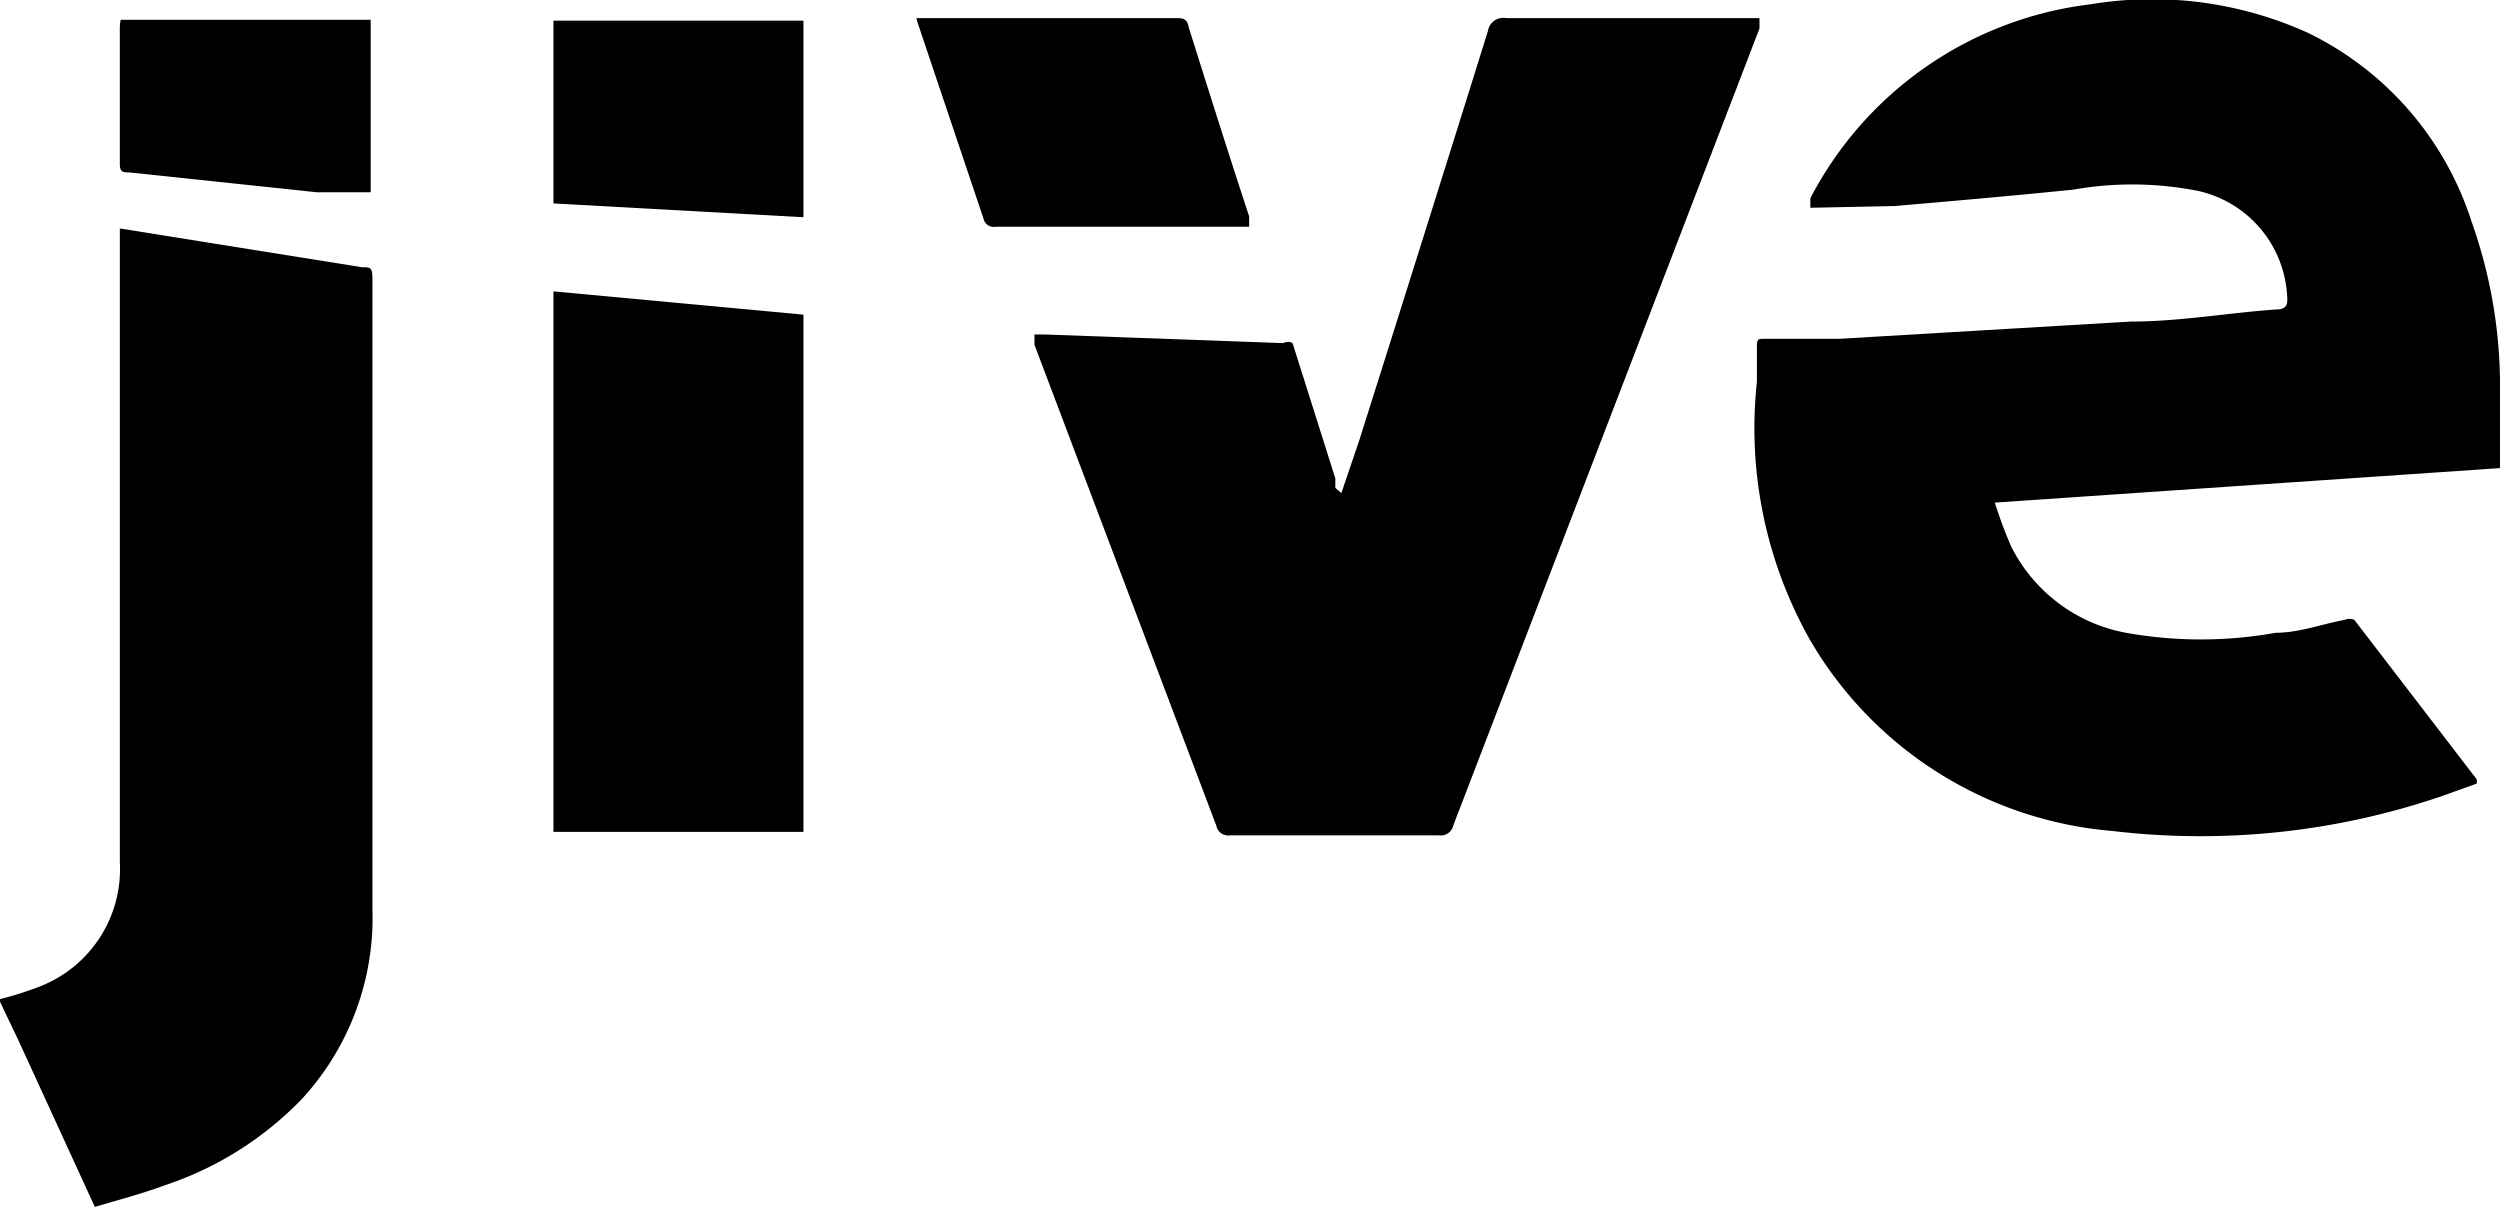 <svg id="Layer_1" data-name="Layer 1" xmlns="http://www.w3.org/2000/svg" viewBox="0 0 29 14"><title>jive</title><path d="M0,11.59a4,4,0,0,0,.47-.15A1.46,1.46,0,0,0,1.39,10q0-3.6,0-7.19c0-.05,0-.1,0-.16l1.06.17L4.2,3.1c.1,0,.12,0,.12.14q0,3.65,0,7.3a3.1,3.1,0,0,1-.82,2.21,3.93,3.93,0,0,1-1.59,1c-.27.1-.54.17-.81.25h0L.21,12.06,0,11.62S0,11.6,0,11.59Z"/><path d="M29,5.43l-5.86.4a5.06,5.06,0,0,0,.19.51,1.87,1.87,0,0,0,1.33,1,4.92,4.92,0,0,0,1.74,0c.27,0,.53-.1.8-.15a.14.14,0,0,1,.11,0l1.42,1.85a.2.2,0,0,1,0,.05l-.39.14a8.66,8.66,0,0,1-3.83.41A4.49,4.49,0,0,1,21,7.43a5,5,0,0,1-.62-3c0-.13,0-.25,0-.38s0-.12.14-.12l.82,0,3.38-.2c.56,0,1.12-.1,1.68-.14.13,0,.14-.06.13-.17a1.32,1.32,0,0,0-1.11-1.22,3.93,3.93,0,0,0-1.37,0c-.69.07-1.38.13-2.07.19L21,2.41l0-.11A4.23,4.23,0,0,1,24.25.05a4.37,4.37,0,0,1,2.52.33,3.68,3.68,0,0,1,1.9,2.19,5.71,5.71,0,0,1,.33,2C29,4.85,29,5.13,29,5.43Z"/><path d="M15.56,5.72c.07-.21.14-.41.21-.62q.75-2.37,1.49-4.74a.18.18,0,0,1,.21-.15h2.94l0,.12L16.86,9.57a.15.15,0,0,1-.17.12H14.27a.14.14,0,0,1-.16-.11L12,4l0-.12h.12l2.76.1C15,3.94,15,4,15,4l.49,1.55,0,.11Z"/><path d="M6.42,3.38l2.9.27v6H6.42Z"/><path d="M10.63.21h3c.09,0,.14,0,.16.11.23.73.46,1.46.7,2.19l0,.12h-1l-1.94,0a.12.12,0,0,1-.14-.09L10.65.28A.66.66,0,0,1,10.63.21Z"/><path d="M9.32.24V2.52l-2.9-.16V.24Z"/><path d="M1.4.23h2.9v2l-.63,0L1.5,2c-.07,0-.11,0-.11-.1,0-.53,0-1.06,0-1.58A.45.45,0,0,1,1.4.23Z"/></svg>